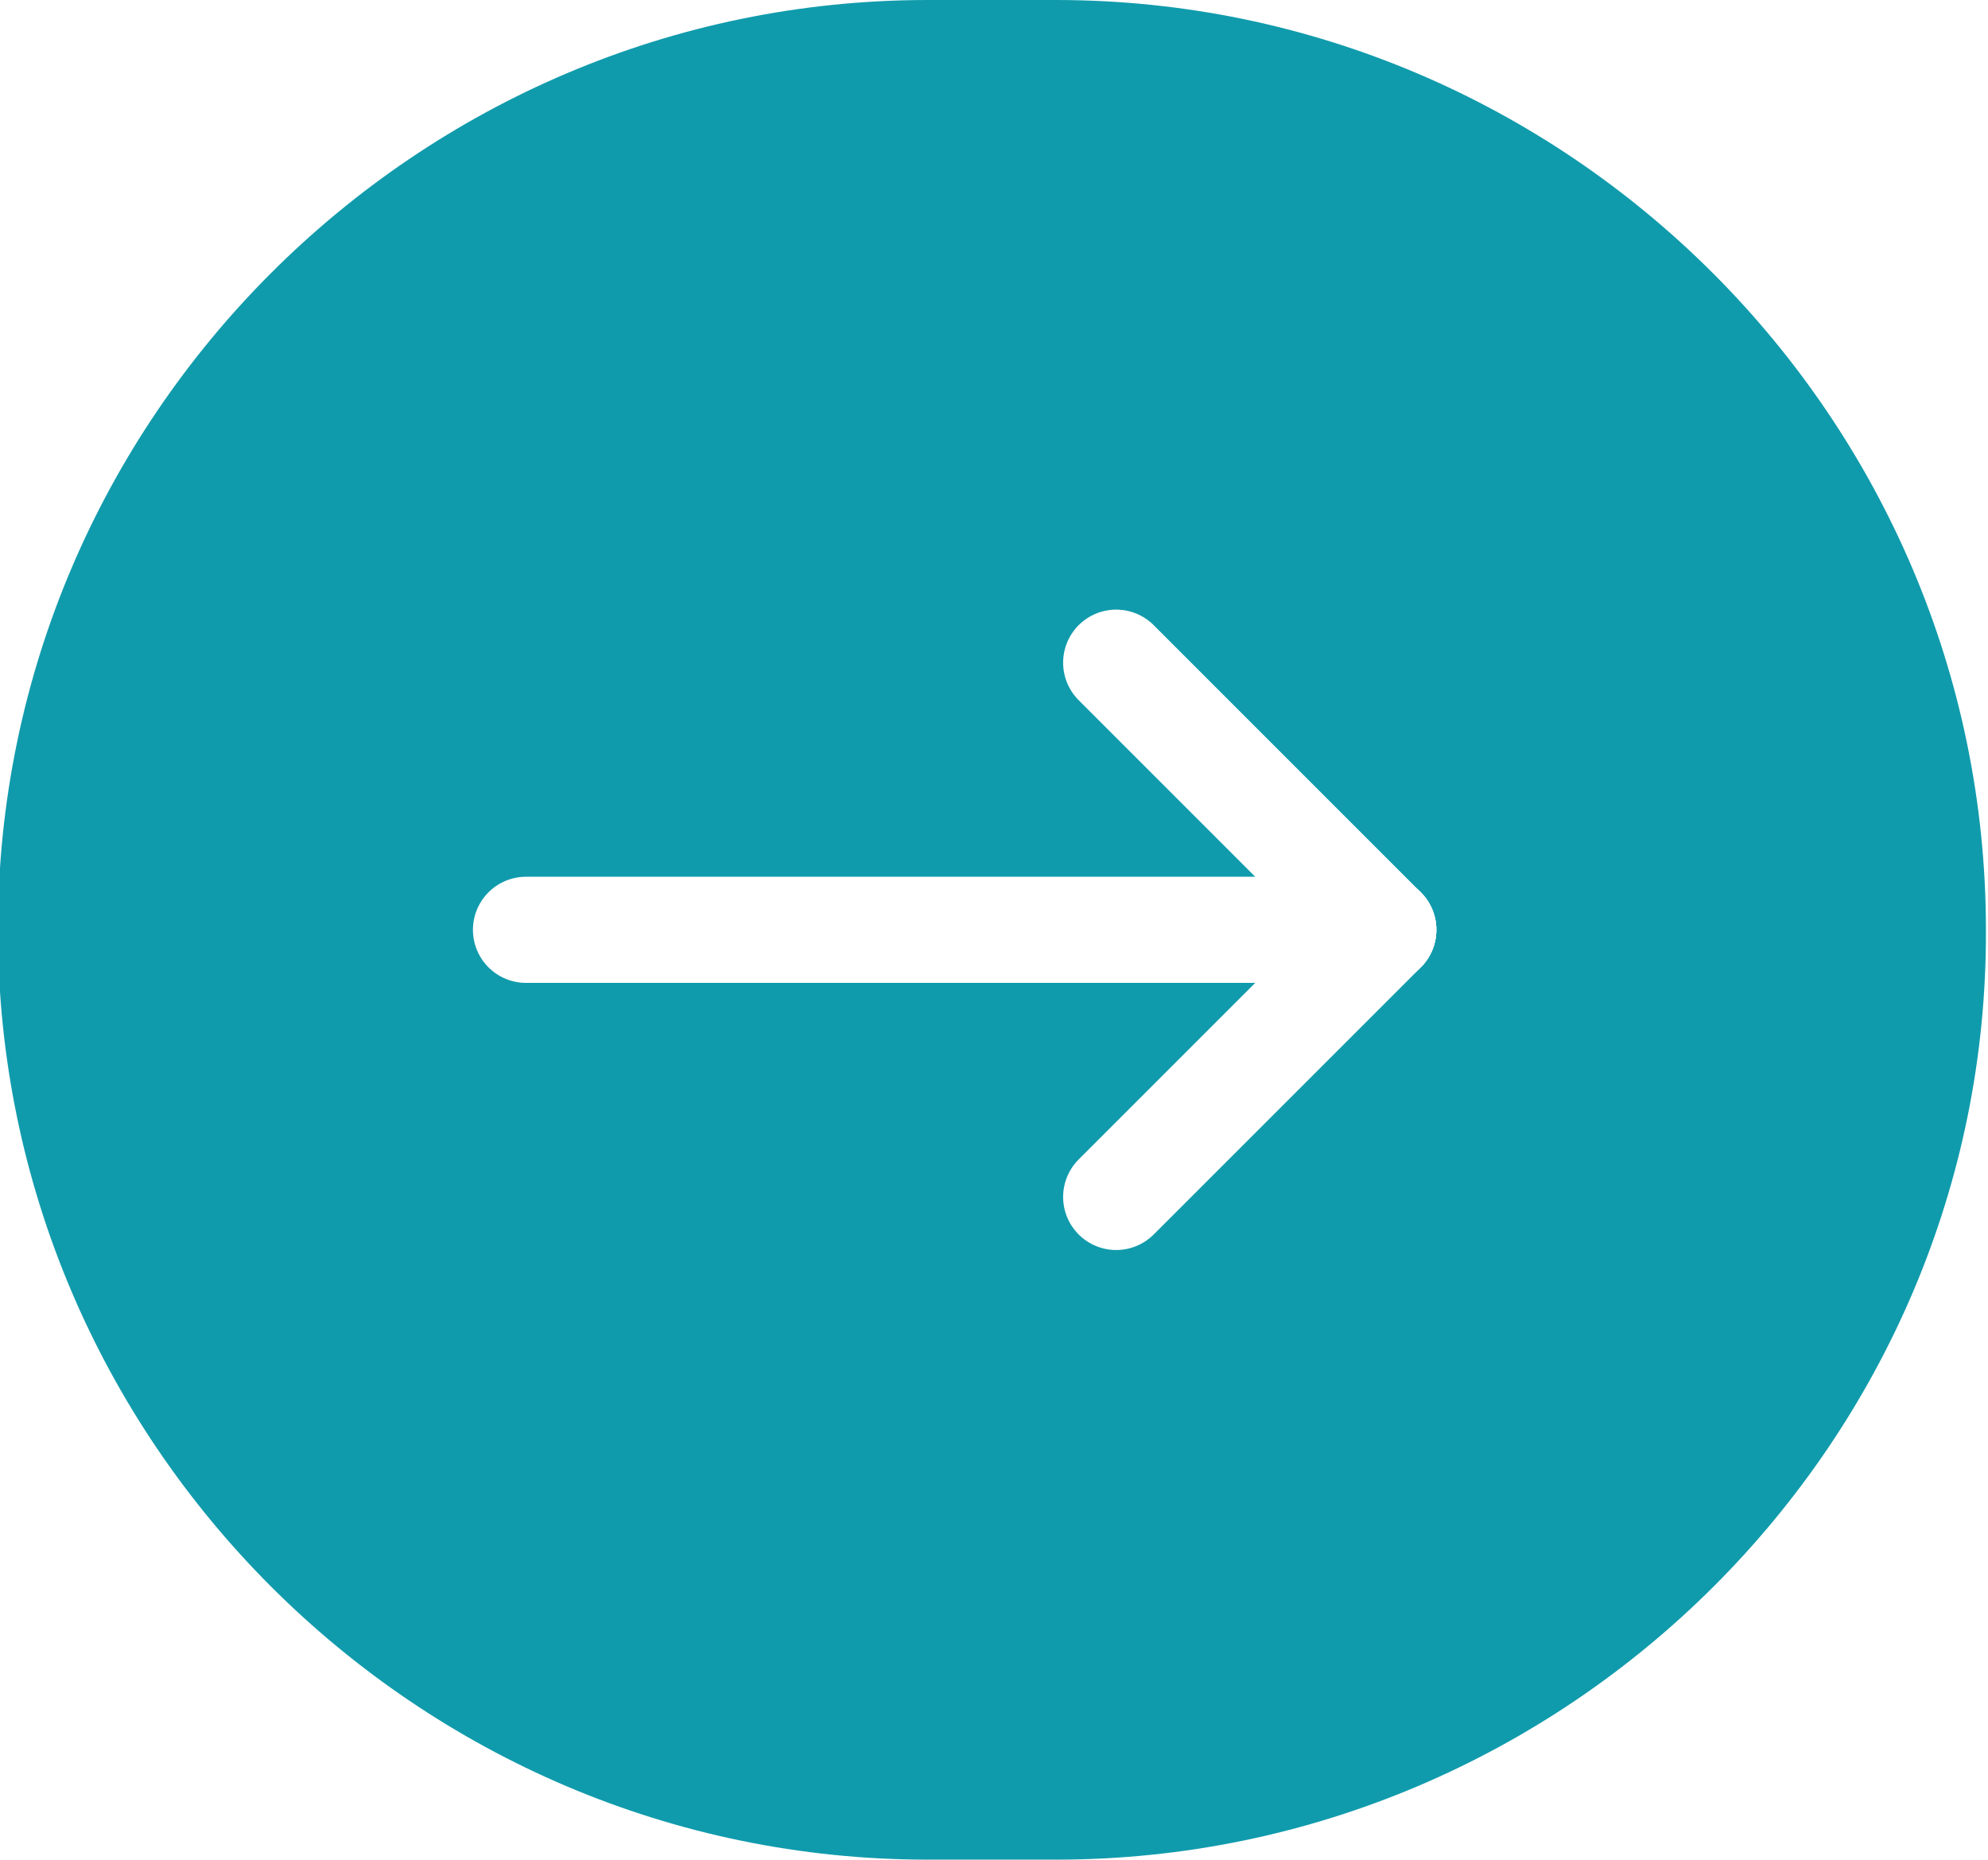 <svg version="1.1" xmlns="http://www.w3.org/2000/svg" x="0px" y="0px" viewBox="-468.2 482.4 96 89.8" class="arrow-icon-wrapper">
    <style type="text/css">
        .arrow-icon-wrapper .st0{fill:#109BAC;}
        .arrow-icon-wrapper .st1{fill:none;stroke:#fff;stroke-width:5.124;stroke-linecap:round;stroke-linejoin:round;stroke-miterlimit:10;}
    </style>
    <path class="st0" d="M-417.2,572.2h-6.2c-24.7,0-44.9-20.2-44.9-44.9v0c0-24.7,20.2-44.9,44.9-44.9h6.2c24.7,0,44.9,20.2,44.9,44.9
    v0C-372.2,552-392.5,572.2-417.2,572.2z"/>
    <g>
        <line class="st1" x1="-442.8" y1="527.3" x2="-401.4" y2="527.3"/>
        <line class="st1" x1="-401.4" y1="527.3" x2="-414.3" y2="514.4"/>
        <line class="st1" x1="-401.4" y1="527.3" x2="-414.3" y2="540.2"/>
    </g>
</svg>
